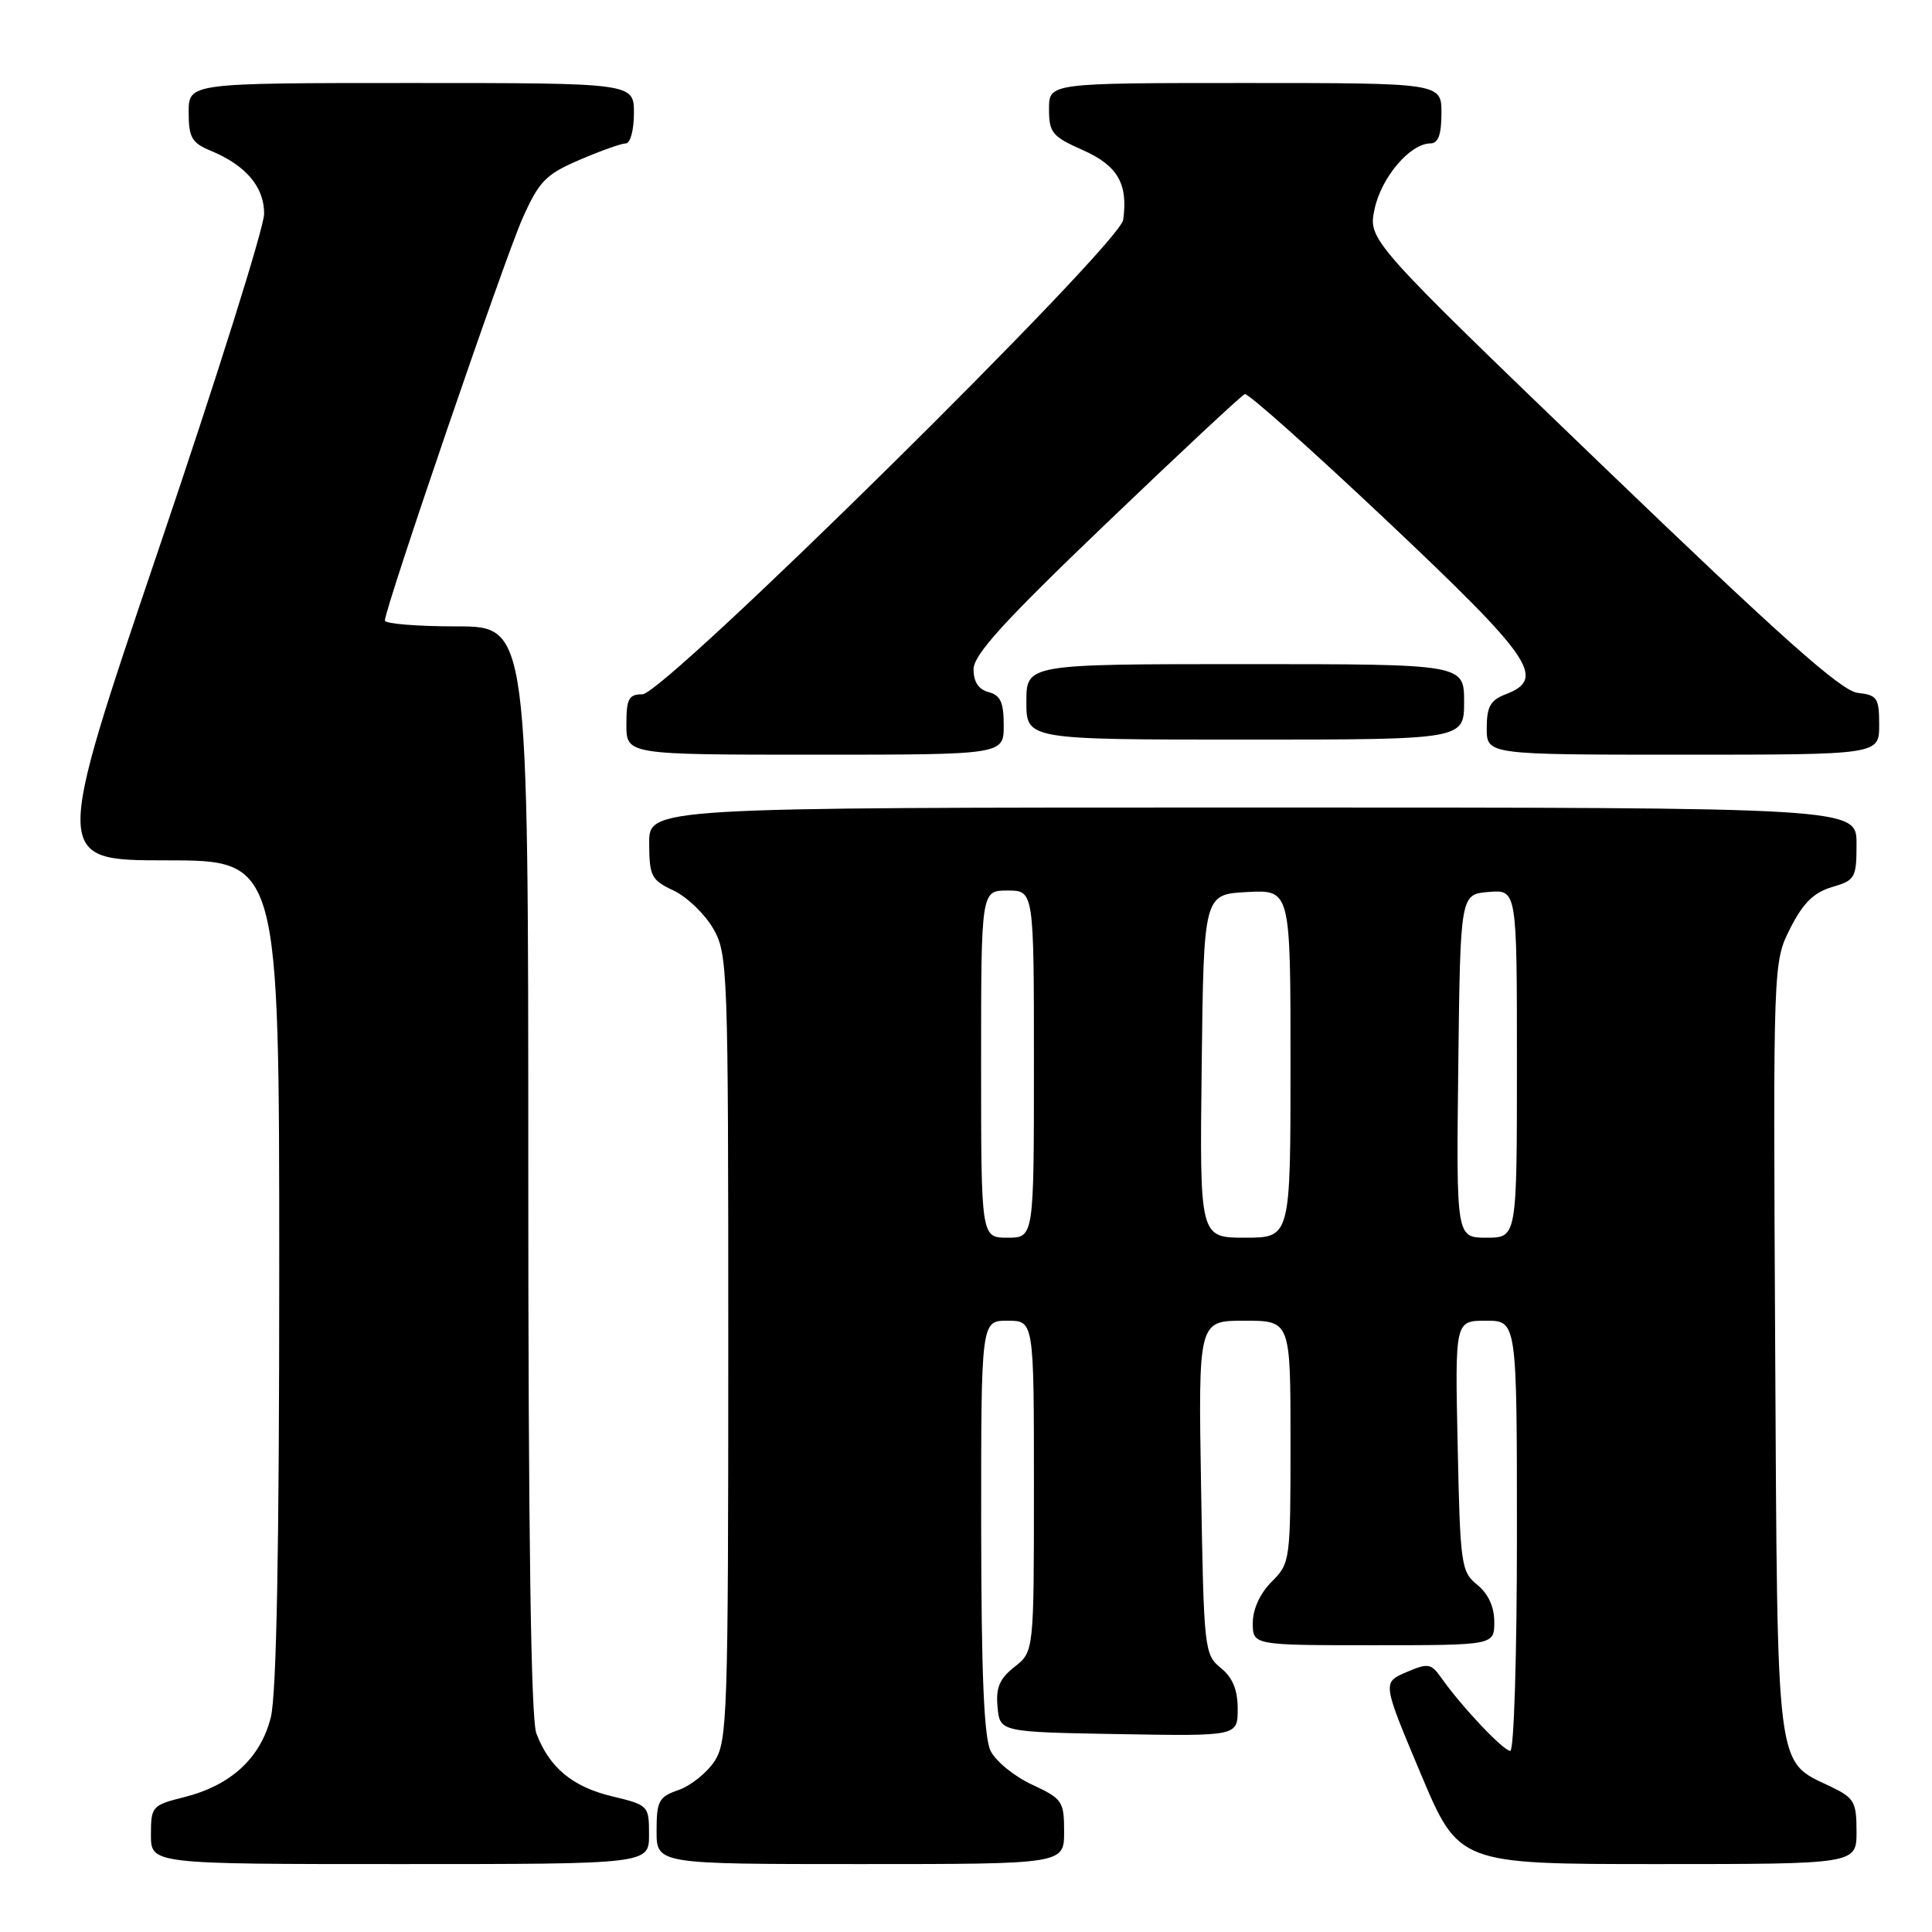 <?xml version="1.0" encoding="UTF-8" standalone="no"?>
<!DOCTYPE svg PUBLIC "-//W3C//DTD SVG 1.1//EN" "http://www.w3.org/Graphics/SVG/1.1/DTD/svg11.dtd" >
<svg xmlns="http://www.w3.org/2000/svg" xmlns:xlink="http://www.w3.org/1999/xlink" version="1.1" viewBox="0 0 256 256">
 <g >
 <path fill="currentColor"
d=" M 86.00 243.10 C 86.00 239.26 85.93 239.18 81.10 238.02 C 75.86 236.77 72.78 234.21 71.07 229.68 C 70.35 227.79 70.00 203.46 70.00 154.93 C 70.00 83.00 70.00 83.00 60.50 83.00 C 55.27 83.00 51.00 82.65 51.00 82.23 C 51.00 80.59 66.87 34.22 69.24 28.93 C 71.44 24.00 72.31 23.11 76.80 21.18 C 79.59 19.98 82.35 19.00 82.94 19.00 C 83.52 19.00 84.00 17.20 84.00 15.00 C 84.00 11.00 84.00 11.00 54.50 11.00 C 25.00 11.00 25.00 11.00 25.00 14.88 C 25.00 18.21 25.41 18.93 27.89 19.96 C 32.58 21.90 35.00 24.75 35.00 28.32 C 35.00 30.11 28.71 50.12 21.02 72.78 C 7.05 114.00 7.05 114.00 22.02 114.00 C 37.00 114.00 37.00 114.00 37.00 168.56 C 37.00 205.58 36.64 224.55 35.88 227.57 C 34.52 232.96 30.60 236.57 24.41 238.13 C 20.14 239.20 20.00 239.36 20.00 243.12 C 20.00 247.00 20.00 247.00 53.00 247.00 C 86.00 247.00 86.00 247.00 86.00 243.10 Z  M 141.00 242.72 C 141.00 238.67 140.78 238.35 136.75 236.47 C 134.41 235.39 131.94 233.38 131.26 232.00 C 130.38 230.20 130.03 221.83 130.01 202.25 C 130.00 175.00 130.00 175.00 133.50 175.00 C 137.00 175.00 137.00 175.00 137.00 196.93 C 137.00 218.85 137.00 218.85 134.43 220.87 C 132.43 222.45 131.94 223.62 132.18 226.20 C 132.50 229.50 132.50 229.50 148.25 229.78 C 164.00 230.05 164.00 230.05 164.00 226.44 C 164.00 223.90 163.33 222.28 161.76 221.01 C 159.58 219.24 159.51 218.56 159.15 197.09 C 158.78 175.00 158.78 175.00 164.89 175.00 C 171.00 175.00 171.00 175.00 171.00 191.05 C 171.00 206.83 170.96 207.13 168.50 209.59 C 166.96 211.13 166.00 213.23 166.00 215.05 C 166.00 218.00 166.00 218.00 182.00 218.00 C 198.00 218.00 198.00 218.00 198.00 214.91 C 198.00 212.91 197.20 211.18 195.75 210.00 C 193.61 208.27 193.48 207.37 193.15 191.59 C 192.79 175.00 192.79 175.00 196.90 175.00 C 201.00 175.00 201.00 175.00 201.00 203.50 C 201.00 219.33 200.61 232.00 200.12 232.00 C 199.21 232.00 193.67 226.14 191.00 222.35 C 189.62 220.40 189.25 220.33 186.33 221.58 C 183.17 222.94 183.17 222.94 188.23 234.97 C 193.29 247.00 193.29 247.00 219.65 247.00 C 246.00 247.00 246.00 247.00 246.00 242.69 C 246.00 238.75 245.70 238.23 242.55 236.72 C 235.25 233.24 235.53 235.49 235.22 178.55 C 234.95 127.50 234.95 127.50 237.22 123.00 C 238.92 119.65 240.33 118.26 242.75 117.54 C 245.83 116.64 246.00 116.34 246.00 111.79 C 246.00 107.00 246.00 107.00 166.00 107.00 C 86.00 107.00 86.00 107.00 86.02 111.75 C 86.04 116.11 86.31 116.62 89.25 118.00 C 91.01 118.83 93.36 121.08 94.48 123.00 C 96.44 126.39 96.50 128.11 96.50 178.54 C 96.50 227.23 96.38 230.77 94.68 233.37 C 93.67 234.90 91.54 236.61 89.93 237.18 C 87.29 238.09 87.00 238.63 87.00 242.60 C 87.00 247.00 87.00 247.00 114.00 247.00 C 141.00 247.00 141.00 247.00 141.00 242.72 Z  M 133.00 96.12 C 133.00 93.07 132.57 92.12 131.00 91.71 C 129.67 91.36 129.00 90.35 129.00 88.69 C 129.00 86.76 133.00 82.36 146.59 69.35 C 156.27 60.08 164.53 52.37 164.94 52.22 C 165.35 52.06 173.86 59.65 183.84 69.07 C 203.09 87.24 204.93 89.93 199.50 92.00 C 197.49 92.77 197.00 93.64 197.00 96.48 C 197.00 100.00 197.00 100.00 223.00 100.00 C 249.00 100.00 249.00 100.00 249.00 96.06 C 249.00 92.48 248.75 92.10 246.16 91.81 C 243.99 91.57 236.01 84.47 212.29 61.65 C 181.26 31.80 181.26 31.80 182.15 27.65 C 183.06 23.45 186.87 19.00 189.56 19.00 C 190.57 19.00 191.00 17.82 191.00 15.00 C 191.00 11.00 191.00 11.00 165.00 11.00 C 139.00 11.00 139.00 11.00 139.00 14.45 C 139.00 17.58 139.42 18.09 143.46 19.88 C 148.09 21.93 149.49 24.34 148.83 29.13 C 148.37 32.45 88.03 92.00 85.12 92.00 C 83.31 92.00 83.00 92.59 83.00 96.00 C 83.00 100.00 83.00 100.00 108.00 100.00 C 133.00 100.00 133.00 100.00 133.00 96.12 Z  M 194.00 93.00 C 194.00 88.00 194.00 88.00 165.00 88.00 C 136.00 88.00 136.00 88.00 136.00 93.00 C 136.00 98.00 136.00 98.00 165.00 98.00 C 194.00 98.00 194.00 98.00 194.00 93.00 Z  M 130.00 141.00 C 130.00 118.00 130.00 118.00 133.50 118.00 C 137.00 118.00 137.00 118.00 137.00 141.00 C 137.00 164.00 137.00 164.00 133.50 164.00 C 130.00 164.00 130.00 164.00 130.00 141.00 Z  M 159.23 141.25 C 159.50 118.50 159.50 118.50 165.25 118.20 C 171.00 117.90 171.00 117.90 171.00 140.95 C 171.00 164.00 171.00 164.00 164.98 164.00 C 158.96 164.00 158.96 164.00 159.23 141.25 Z  M 193.23 141.25 C 193.50 118.50 193.50 118.50 197.25 118.19 C 201.00 117.88 201.00 117.88 201.00 140.94 C 201.00 164.00 201.00 164.00 196.98 164.00 C 192.96 164.00 192.96 164.00 193.23 141.25 Z "/>
</g>
</svg>